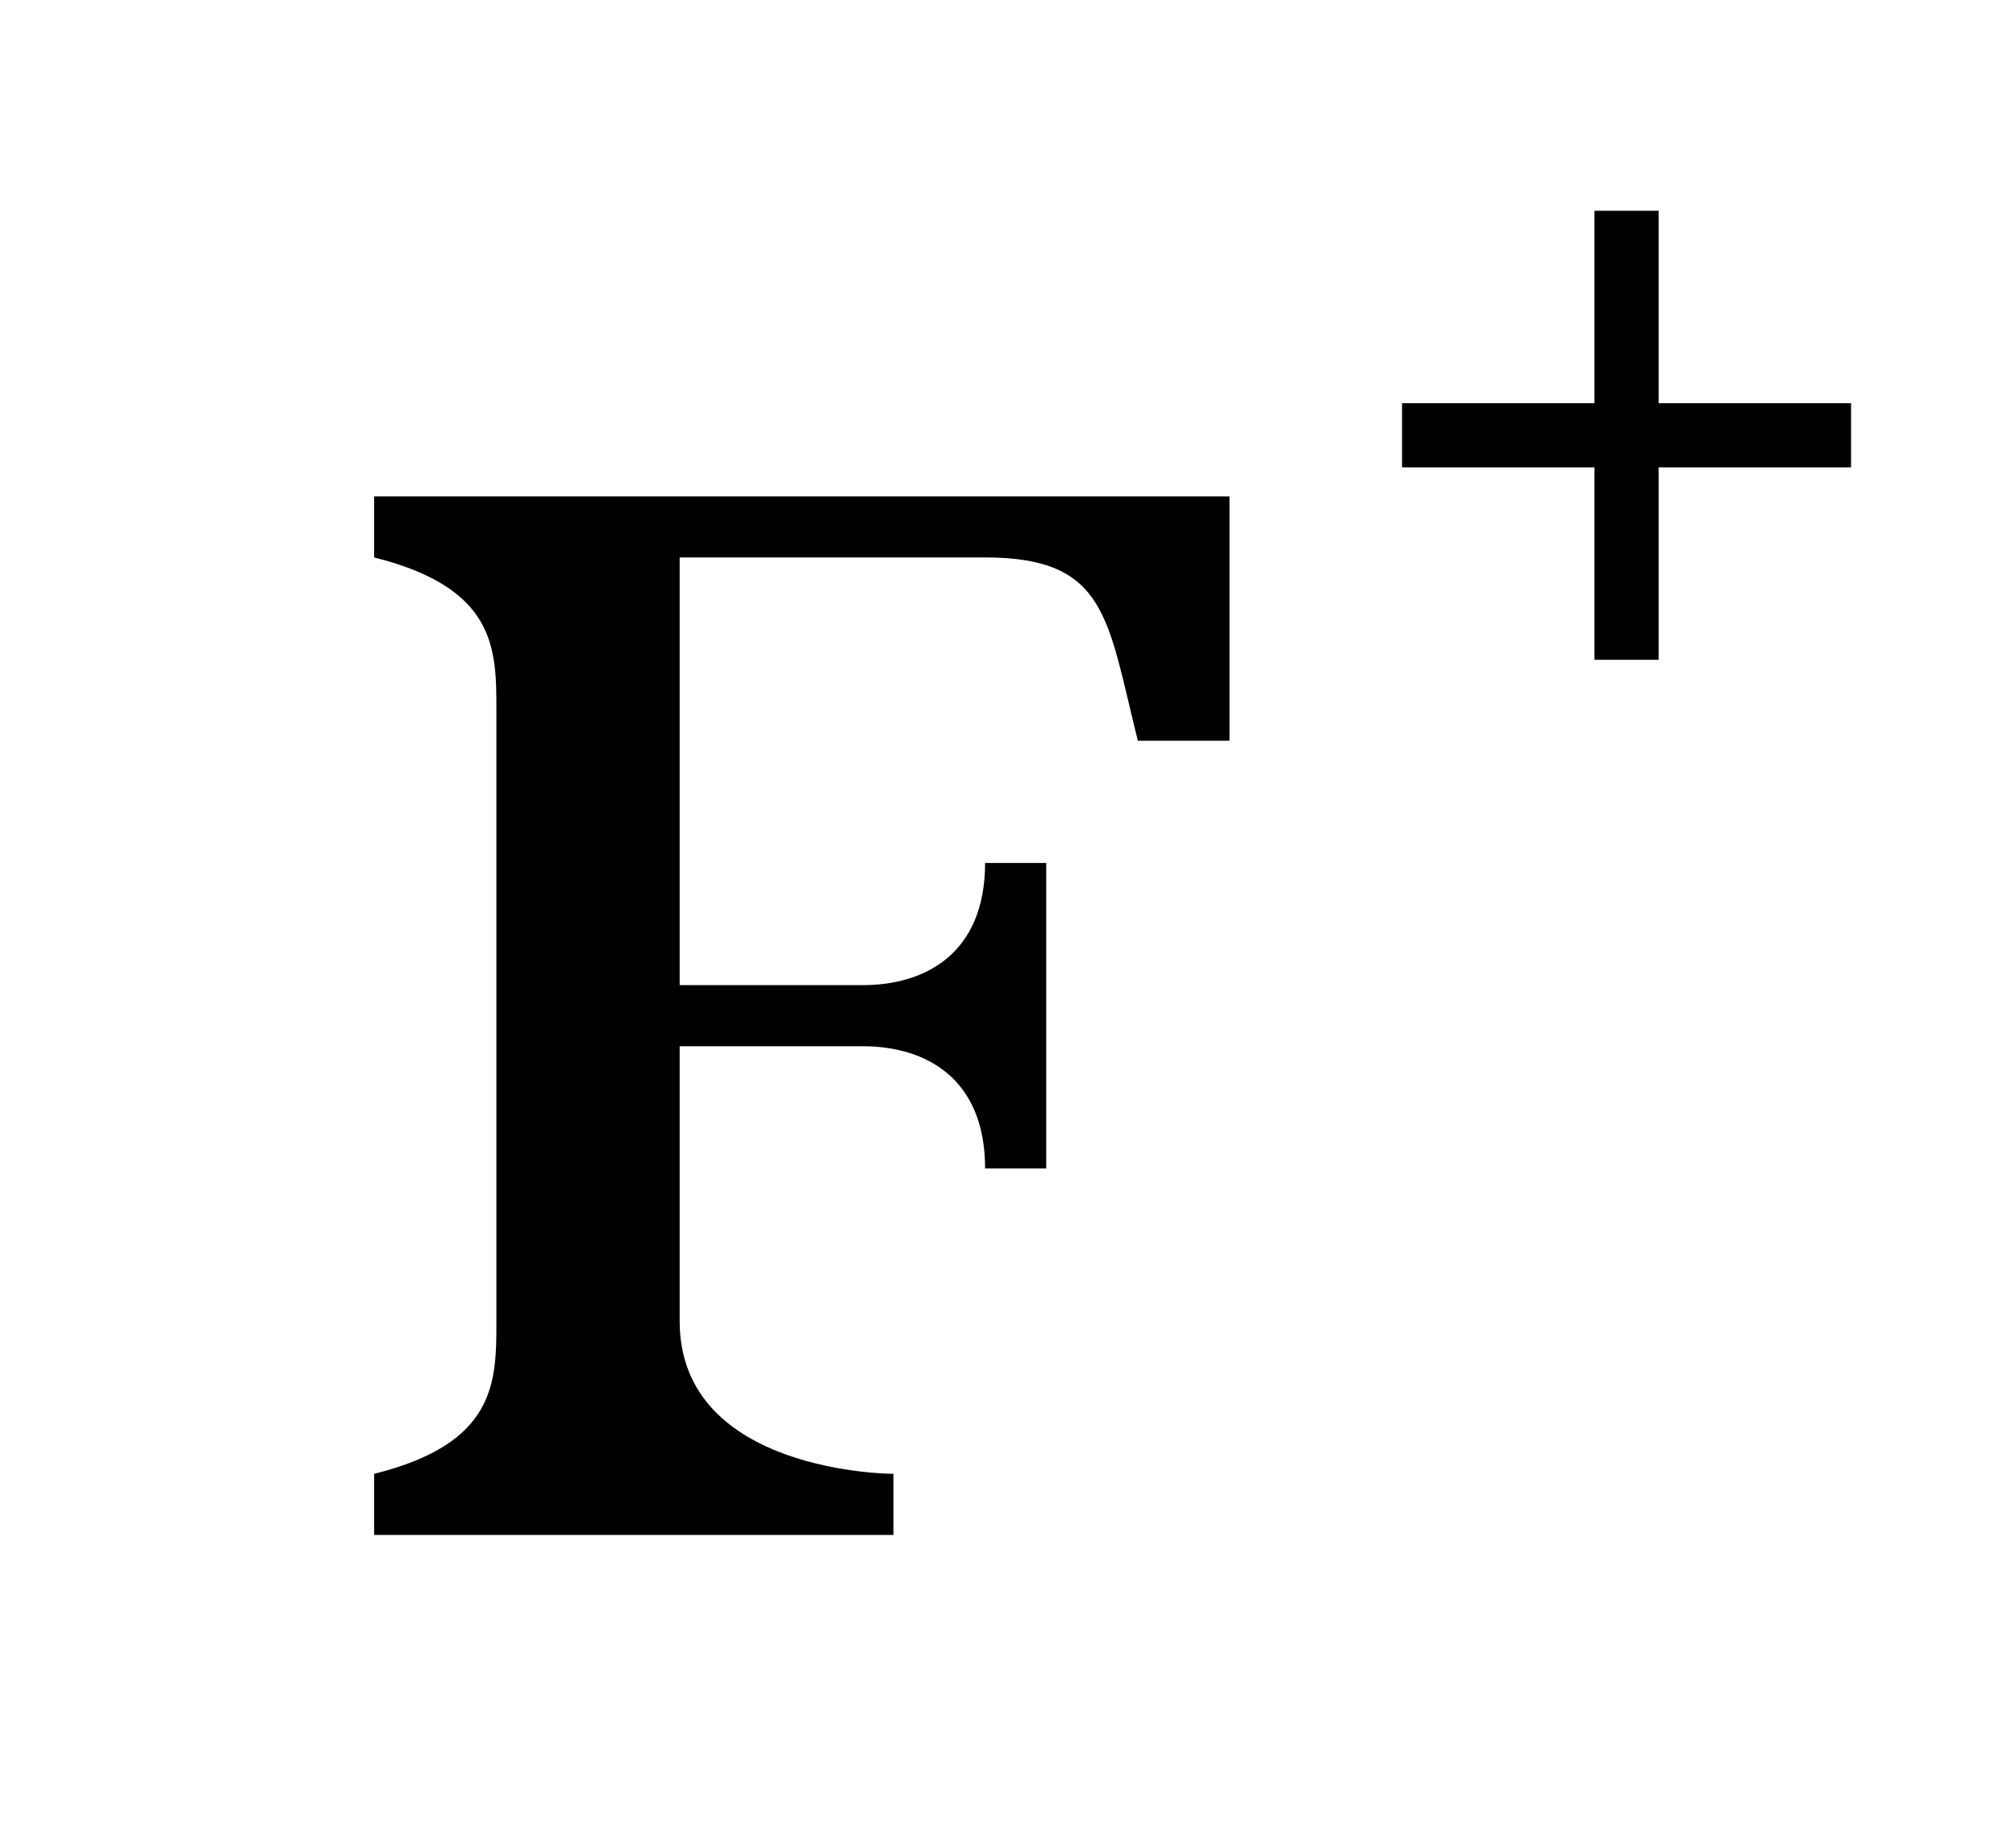 <svg width="22" height="20" viewBox="0 0 22 20" xmlns="http://www.w3.org/2000/svg">
<path d="M4.083 5.417H13.417V8.083H12.417C12.083 6.75 12.083 6.083 10.75 6.083H7.417V10.75H9.417C10.083 10.75 10.75 10.417 10.75 9.417H11.417V12.75H10.75C10.75 11.75 10.083 11.417 9.417 11.417H7.417V14.417C7.417 16.083 9.75 16.083 9.75 16.083V16.75H4.083V16.083C5.417 15.75 5.417 15.083 5.417 14.417V7.75C5.417 7.083 5.417 6.417 4.083 6.083V5.417Z"/>
<path d="M17.4 5.1V7.2H18.1V5.1H20.2V4.4H18.1V2.3H17.4V4.4H15.3V5.1H17.4Z"/>
</svg>
